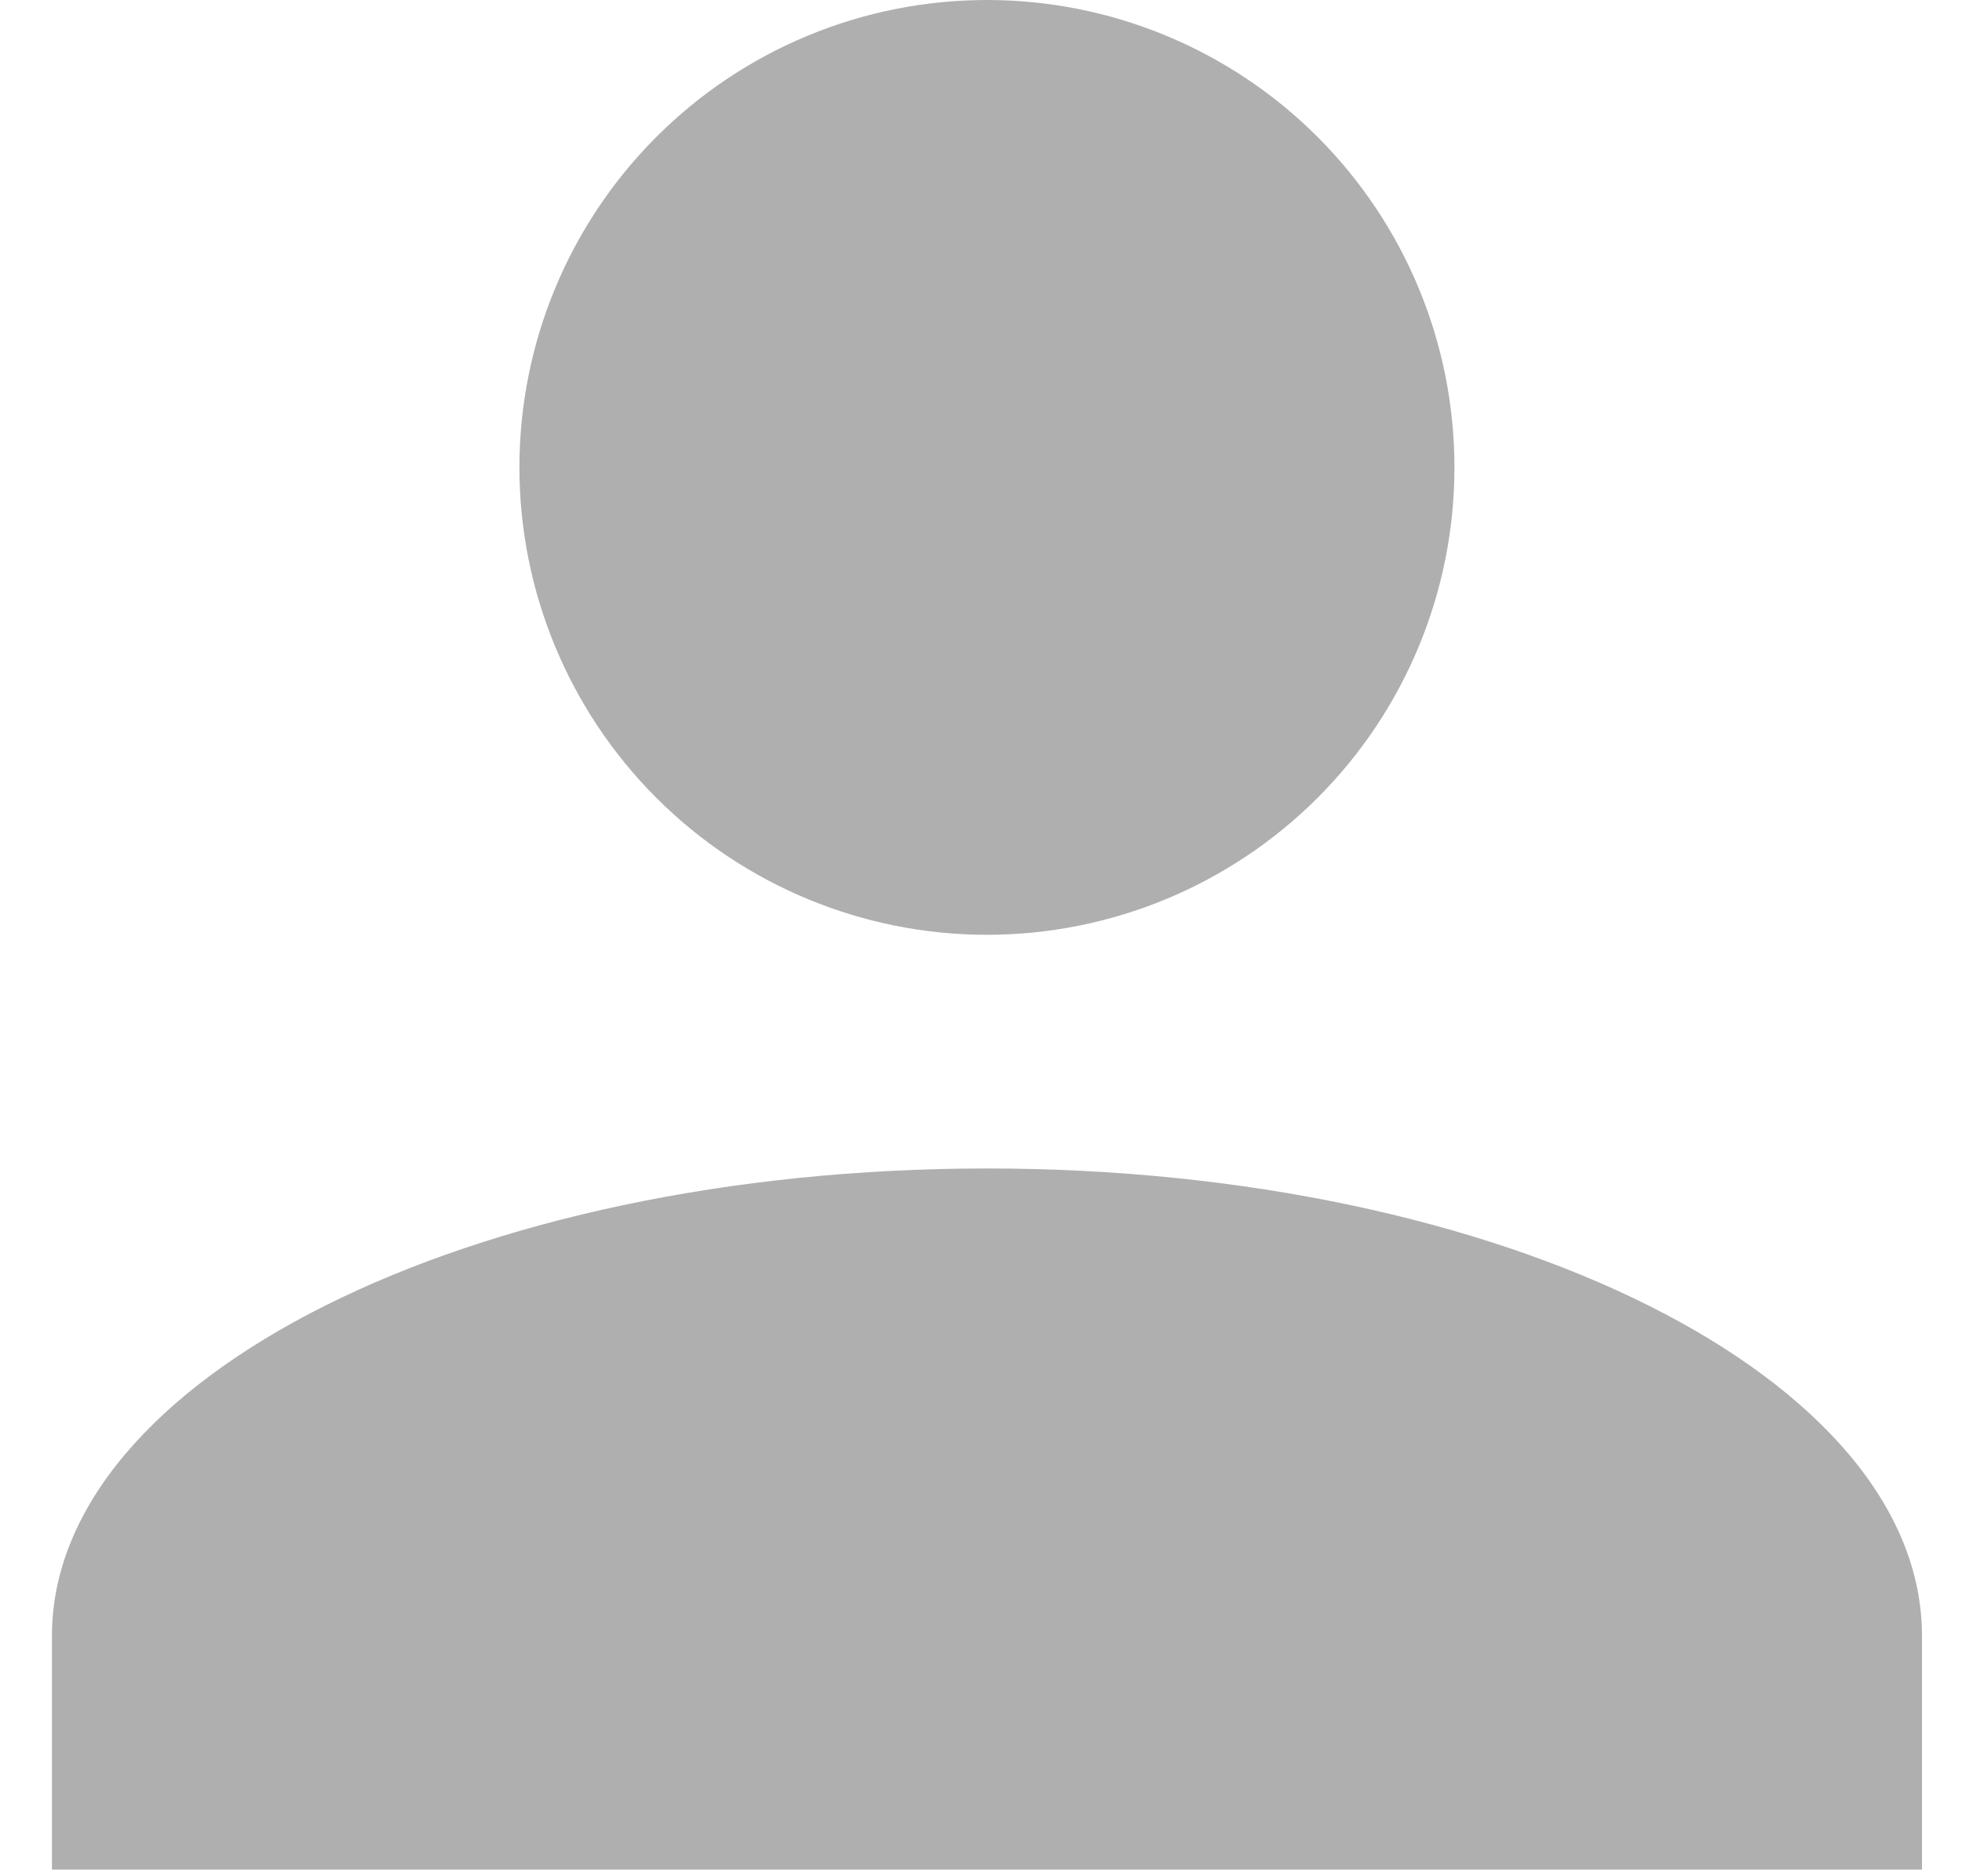 <svg width="23" height="22" viewBox="0 0 23 22" fill="none" xmlns="http://www.w3.org/2000/svg">
<path d="M11.57 0C13.023 0 14.417 0.577 15.445 1.605C16.473 2.633 17.05 4.027 17.05 5.48C17.05 6.934 16.473 8.328 15.445 9.356C14.417 10.383 13.023 10.961 11.57 10.961C10.116 10.961 8.722 10.383 7.695 9.356C6.667 8.328 6.089 6.934 6.089 5.48C6.089 4.027 6.667 2.633 7.695 1.605C8.722 0.577 10.116 0 11.57 0ZM11.57 13.701C17.626 13.701 22.531 16.154 22.531 19.182V21.922H0.609V19.182C0.609 16.154 5.514 13.701 11.57 13.701Z" fill="#AFAFAF"/>
</svg>
